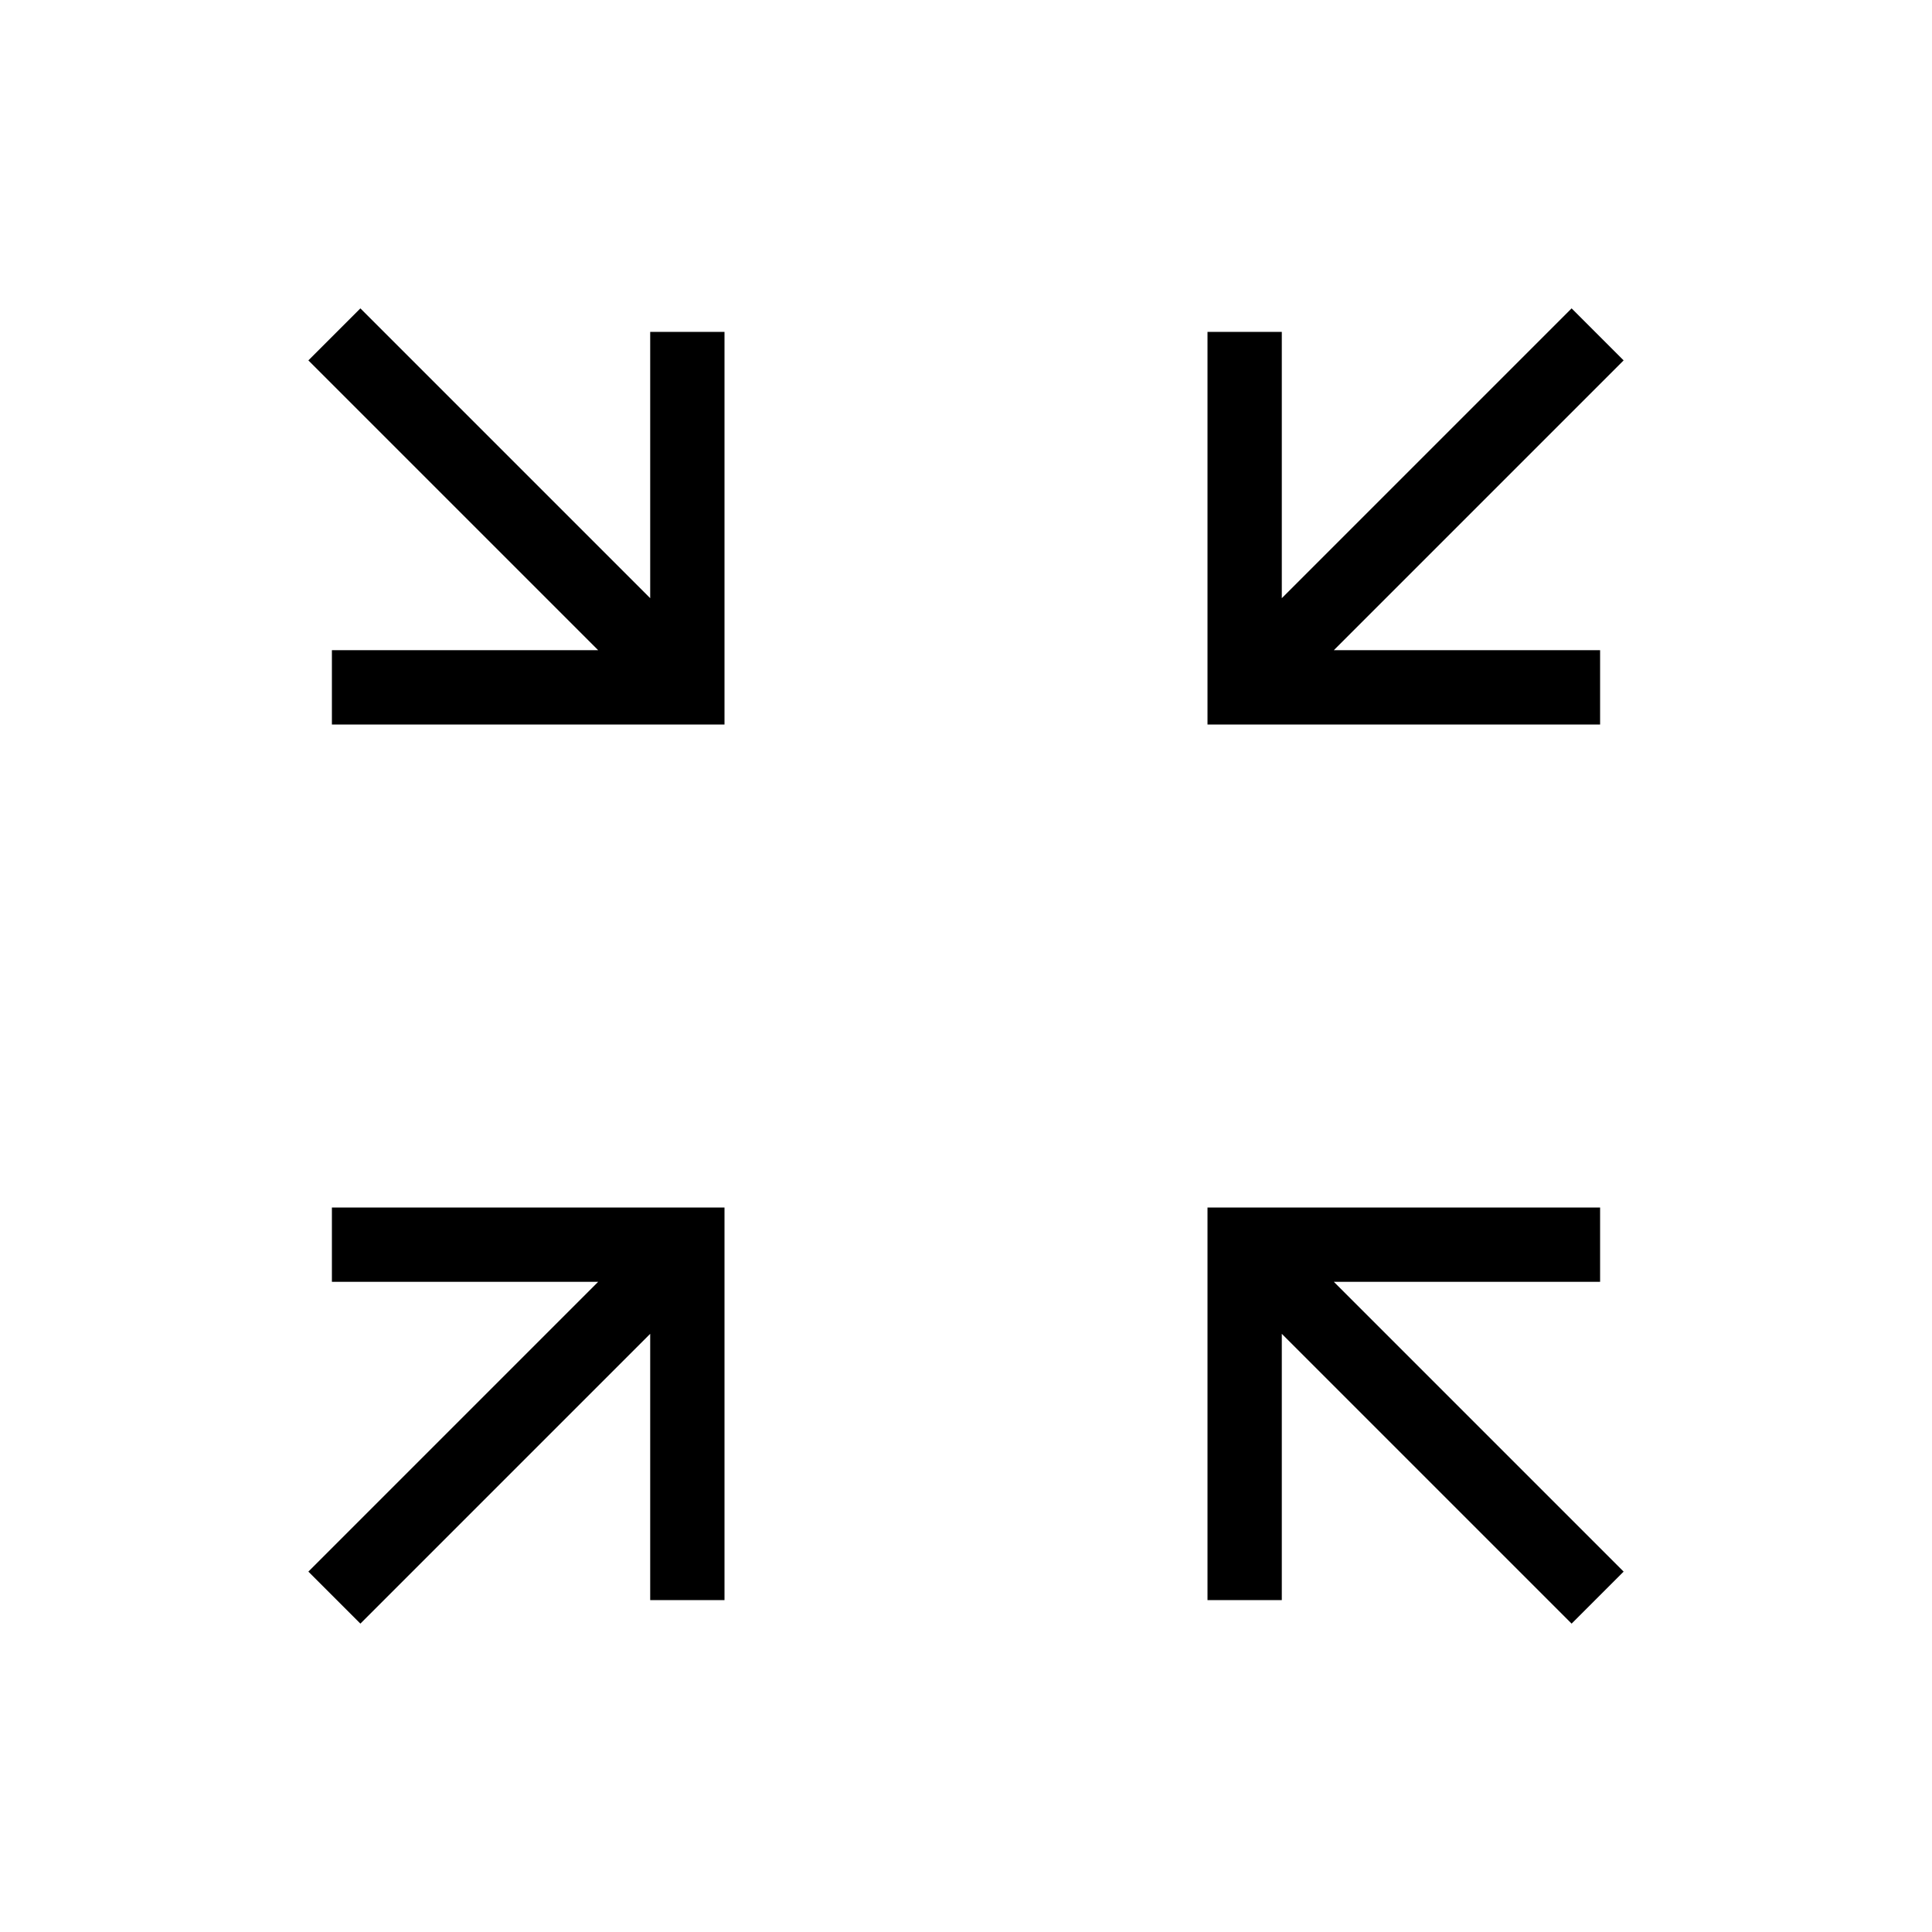 <svg xmlns="http://www.w3.org/2000/svg" height="24" viewBox="0 -960 960 960" width="24"><path d="m179.08-153.23-25.85-25.85 144-144H164.92V-360H360v195.08h-36.92v-132.31l-144 144Zm601.84 0-144-144v132.31H600V-360h195.08v36.92H662.77l144 144-25.85 25.85ZM164.92-600v-36.92h132.31l-144-144 25.85-25.85 144 144v-132.31H360V-600H164.92ZM600-600v-195.08h36.92v132.31l144-144 25.85 25.85-144 144h132.31V-600H600Z"/></svg>